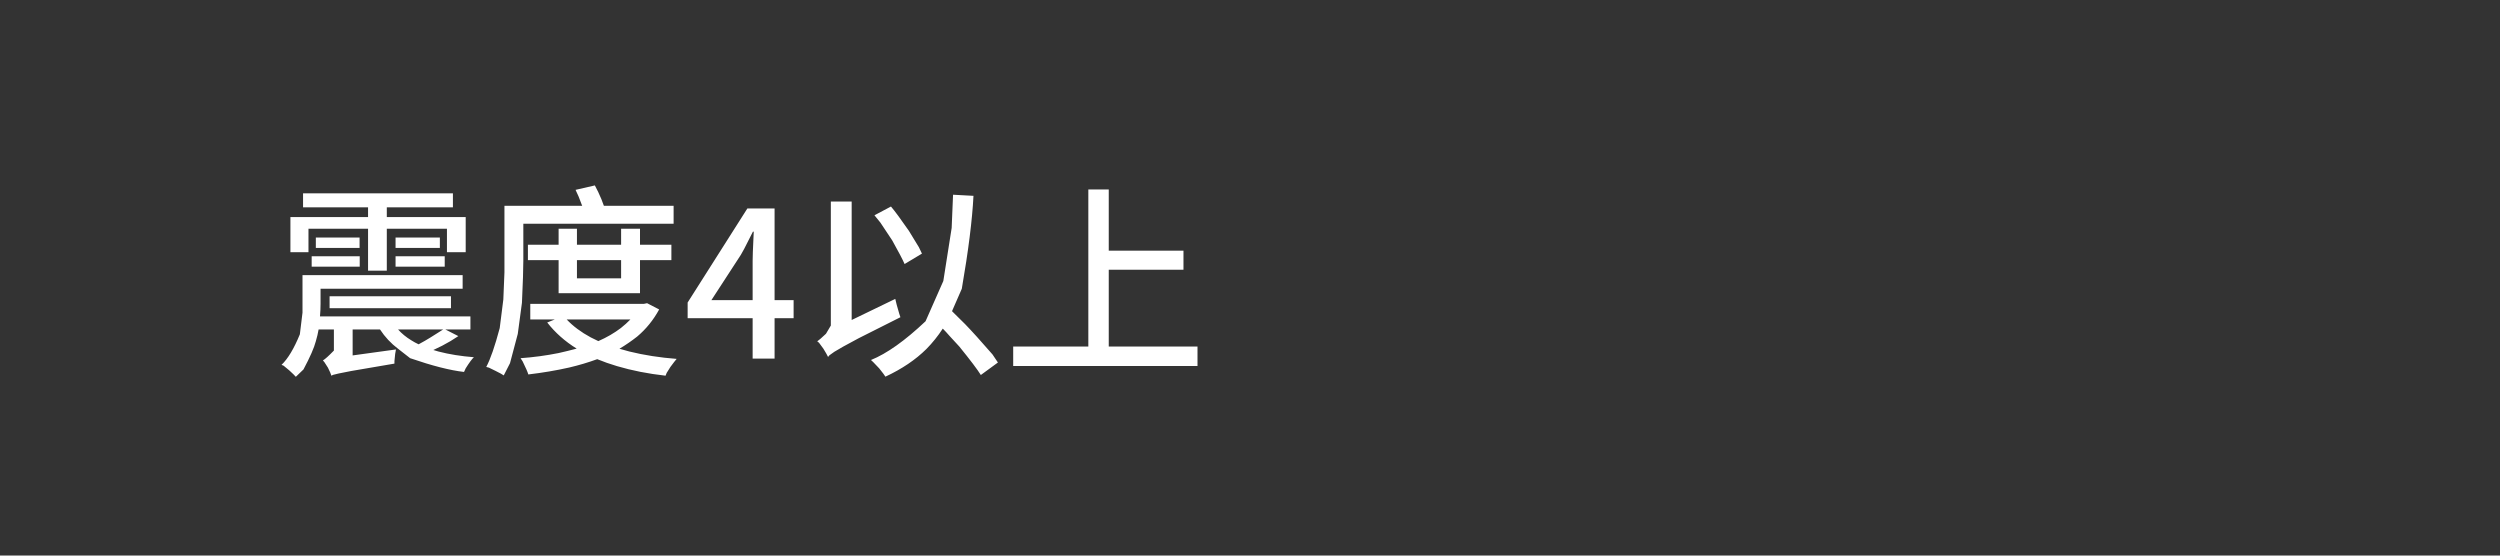 <?xml version="1.0" ?>
<svg xmlns="http://www.w3.org/2000/svg" xmlns:ns1="http://sodipodi.sourceforge.net/DTD/sodipodi-0.dtd" xmlns:ns2="http://www.inkscape.org/namespaces/inkscape" viewBox="0 0 180 40" version="1.1" height="40" width="180" id="svg6" ns1:docname="09ae855603644817cc4a8d0e5c41e9d0.svg" ns2:version="1.4.2 (f4327f4, 2025-05-13)">
  <rect x="0" y="0" width="180" height="40" fill="#333333" stroke="none"/>
  <defs id="defs6"/>
  <ns1:namedview id="namedview6" pagecolor="#505050" bordercolor="#eeeeee" borderopacity="1" ns2:showpageshadow="0" ns2:pageopacity="0" ns2:pagecheckerboard="0" ns2:deskcolor="#505050" ns2:zoom="9.85" ns2:cx="39.746193" ns2:cy="20.050761" ns2:window-width="1920" ns2:window-height="945" ns2:window-x="-9" ns2:window-y="40" ns2:window-maximized="1" ns2:current-layer="svg6"/>
  <path style="paint-order:stroke markers fill" stroke-width=".2" stroke-linejoin="round" stroke-linecap="round" stop-color="#000000" fill-opacity="0" fill="#fff" d="m0 0h180v40h-180z" id="path1"/>
  <path d="M 21.78 19.81 L 33.31 19.81 L 33.31 20.79 L 23.08 20.79 L 23.08 21.87 Q 23.08 22.29 23.04 22.78 L 33.87 22.78 L 33.87 23.72 L 32.06 23.72 L 33.00 24.20 Q 32.46 24.57 31.84 24.89 Q 31.50 25.06 31.20 25.20 Q 31.37 25.26 31.57 25.31 Q 32.72 25.61 34.12 25.72 Q 33.92 25.90 33.53 26.52 Q 33.53 26.52 33.41 26.78 Q 31.91 26.61 29.53 25.79 Q 29.53 25.79 28.66 25.11 Q 27.89 24.53 27.36 23.72 L 25.39 23.72 L 25.39 25.59 L 28.51 25.16 Q 28.45 25.38 28.40 26.00 Q 28.40 26.00 28.40 26.18 Q 27.00 26.42 25.30 26.71 Q 25.30 26.71 24.39 26.89 Q 24.39 26.89 23.98 26.99 Q 23.98 26.99 23.86 27.05 Q 23.82 26.89 23.61 26.47 Q 23.61 26.47 23.36 26.08 Q 23.36 26.08 23.25 25.95 Q 23.48 25.82 24.04 25.24 Q 24.04 25.24 24.04 24.76 L 24.04 23.72 L 22.94 23.72 Q 22.87 24.13 22.74 24.57 Q 22.56 25.27 21.85 26.60 Q 21.85 26.60 21.30 27.13 Q 21.19 27.00 20.83 26.67 Q 20.83 26.67 20.42 26.33 Q 20.42 26.33 20.27 26.27 Q 20.96 25.61 21.59 24.07 Q 21.59 24.07 21.78 22.51 Q 21.78 22.51 21.78 21.84 Z M 21.82 13.92 L 32.61 13.92 L 32.61 14.93 L 27.85 14.93 L 27.85 15.63 L 33.53 15.63 L 33.53 18.16 L 32.18 18.16 L 32.18 16.47 L 27.85 16.47 L 27.85 19.49 L 26.50 19.49 L 26.50 16.47 L 22.21 16.47 L 22.21 18.16 L 20.91 18.16 L 20.91 15.63 L 26.50 15.63 L 26.50 14.93 L 21.82 14.93 Z M 23.73 21.33 L 32.47 21.33 L 32.47 22.19 L 23.73 22.19 Z M 28.48 18.45 L 32.02 18.45 L 32.02 19.20 L 28.48 19.20 Z M 22.44 18.45 L 25.90 18.45 L 25.90 19.20 L 22.44 19.20 Z M 28.48 17.10 L 31.67 17.10 L 31.67 17.85 L 28.48 17.85 Z M 22.74 17.10 L 25.89 17.10 L 25.89 17.85 L 22.74 17.85 Z M 31.91 23.72 L 28.66 23.72 Q 29.05 24.16 29.61 24.50 Q 29.86 24.66 30.14 24.79 Q 30.36 24.67 30.59 24.54 Q 30.97 24.32 31.34 24.08 Q 31.67 23.88 31.91 23.72 Z M 38.18 21.88 L 46.35 21.88 L 46.59 21.83 L 47.46 22.28 Q 46.84 23.42 45.88 24.23 Q 45.27 24.71 44.60 25.11 Q 44.95 25.21 45.32 25.31 Q 46.90 25.70 48.72 25.84 Q 48.58 26.00 48.27 26.42 Q 48.27 26.42 48.00 26.85 Q 48.00 26.85 47.92 27.05 Q 46.04 26.84 44.42 26.36 Q 43.68 26.14 43.00 25.86 Q 42.05 26.21 40.99 26.46 Q 39.57 26.78 38.04 26.96 Q 37.97 26.71 37.63 26.02 Q 37.63 26.02 37.48 25.79 Q 38.88 25.69 40.22 25.42 Q 40.89 25.27 41.52 25.10 Q 40.26 24.32 39.40 23.22 L 39.95 23.00 L 38.18 23.00 Z M 36.32 14.82 L 41.92 14.82 Q 41.89 14.76 41.87 14.70 Q 41.67 14.13 41.44 13.67 L 42.83 13.35 Q 43.08 13.81 43.30 14.34 Q 43.40 14.59 43.48 14.82 L 48.50 14.82 L 48.50 16.11 L 37.68 16.11 L 37.68 18.76 Q 37.68 19.66 37.58 21.80 Q 37.58 21.80 37.28 24.04 Q 37.28 24.04 36.72 26.15 Q 36.72 26.15 36.27 27.03 Q 36.14 26.93 35.67 26.70 Q 35.67 26.70 35.20 26.47 Q 35.20 26.47 35.01 26.42 Q 35.46 25.58 35.98 23.62 Q 35.98 23.62 36.24 21.56 Q 36.24 21.56 36.32 19.61 Q 36.32 19.61 36.32 18.78 Z M 38.01 17.62 L 40.22 17.62 L 40.22 16.47 L 41.54 16.47 L 41.54 17.62 L 44.72 17.62 L 44.72 16.47 L 46.08 16.47 L 46.08 17.62 L 48.34 17.62 L 48.34 18.73 L 46.08 18.73 L 46.08 21.11 L 40.22 21.11 L 40.22 18.73 L 38.01 18.73 Z M 41.54 18.73 L 41.54 20.04 L 44.72 20.04 L 44.72 18.73 Z M 40.80 23.00 Q 41.49 23.73 42.53 24.29 Q 42.80 24.42 43.08 24.56 Q 43.99 24.16 44.70 23.62 Q 45.08 23.32 45.39 23.00 Z M 54.19 25.82 L 54.19 22.91 L 49.51 22.91 L 49.51 21.78 L 53.81 15.01 L 55.77 15.01 L 55.77 21.61 L 57.14 21.61 L 57.14 22.91 L 55.77 22.91 L 55.77 25.82 Z M 54.19 21.61 L 54.19 18.78 Q 54.19 18.34 54.25 17.12 Q 54.25 17.12 54.27 16.68 L 54.21 16.68 Q 54.00 17.09 53.58 17.92 Q 53.58 17.92 53.34 18.35 L 51.22 21.61 Z M 68.62 14.02 L 70.09 14.10 Q 69.96 16.69 69.25 20.79 Q 69.25 20.79 68.56 22.37 Q 68.55 22.39 68.55 22.41 Q 69.00 22.85 69.49 23.34 Q 70.20 24.07 71.46 25.52 Q 71.46 25.52 71.85 26.10 L 70.62 27.00 Q 70.27 26.43 69.07 24.95 Q 69.07 24.95 68.37 24.19 Q 68.13 23.91 67.88 23.66 Q 67.36 24.46 66.70 25.13 Q 65.53 26.29 63.75 27.12 Q 63.67 26.98 63.30 26.52 Q 63.30 26.52 62.87 26.07 Q 62.87 26.07 62.71 25.92 Q 64.42 25.23 66.64 23.13 Q 66.64 23.13 67.92 20.23 Q 67.92 20.23 68.52 16.41 Q 68.52 16.41 68.62 14.02 Z M 59.62 25.70 Q 59.54 25.52 59.28 25.10 Q 59.28 25.10 58.97 24.68 Q 58.97 24.68 58.84 24.57 Q 59.02 24.46 59.47 24.03 Q 59.47 24.03 59.82 23.44 Q 59.82 23.44 59.82 23.07 L 59.82 14.51 L 61.32 14.51 L 61.32 23.04 L 64.46 21.52 Q 64.52 21.83 64.75 22.60 Q 64.75 22.60 64.83 22.84 Q 63.57 23.47 61.83 24.35 Q 61.83 24.35 60.72 24.95 Q 60.72 24.95 60.07 25.33 Q 60.07 25.33 59.72 25.58 Q 59.72 25.58 59.62 25.70 Z M 62.96 15.50 L 64.15 14.87 Q 64.59 15.39 65.44 16.62 Q 65.44 16.62 66.16 17.80 Q 66.16 17.80 66.38 18.26 L 65.13 19.01 Q 64.93 18.54 64.24 17.31 Q 64.24 17.31 63.39 16.03 Q 63.39 16.03 62.96 15.50 Z M 72.95 24.95 L 78.36 24.95 L 78.36 13.64 L 79.83 13.64 L 79.83 18.05 L 85.21 18.05 L 85.21 19.42 L 79.83 19.42 L 79.83 24.95 L 86.22 24.95 L 86.22 26.35 L 72.95 26.35 Z" xml:space="preserve" style="font-weight:613;font-size:14.667px;line-height:1.2;font-family:'Dream Han Sans SC';-inkscape-font-specification:'Dream Han Sans SC weight=613';text-align:start;writing-mode:lr-tb;direction:ltr;text-anchor:start;fill:#ffffff" id="text6" data-original-text="震度4以上" data-original-element="text"/>
</svg>